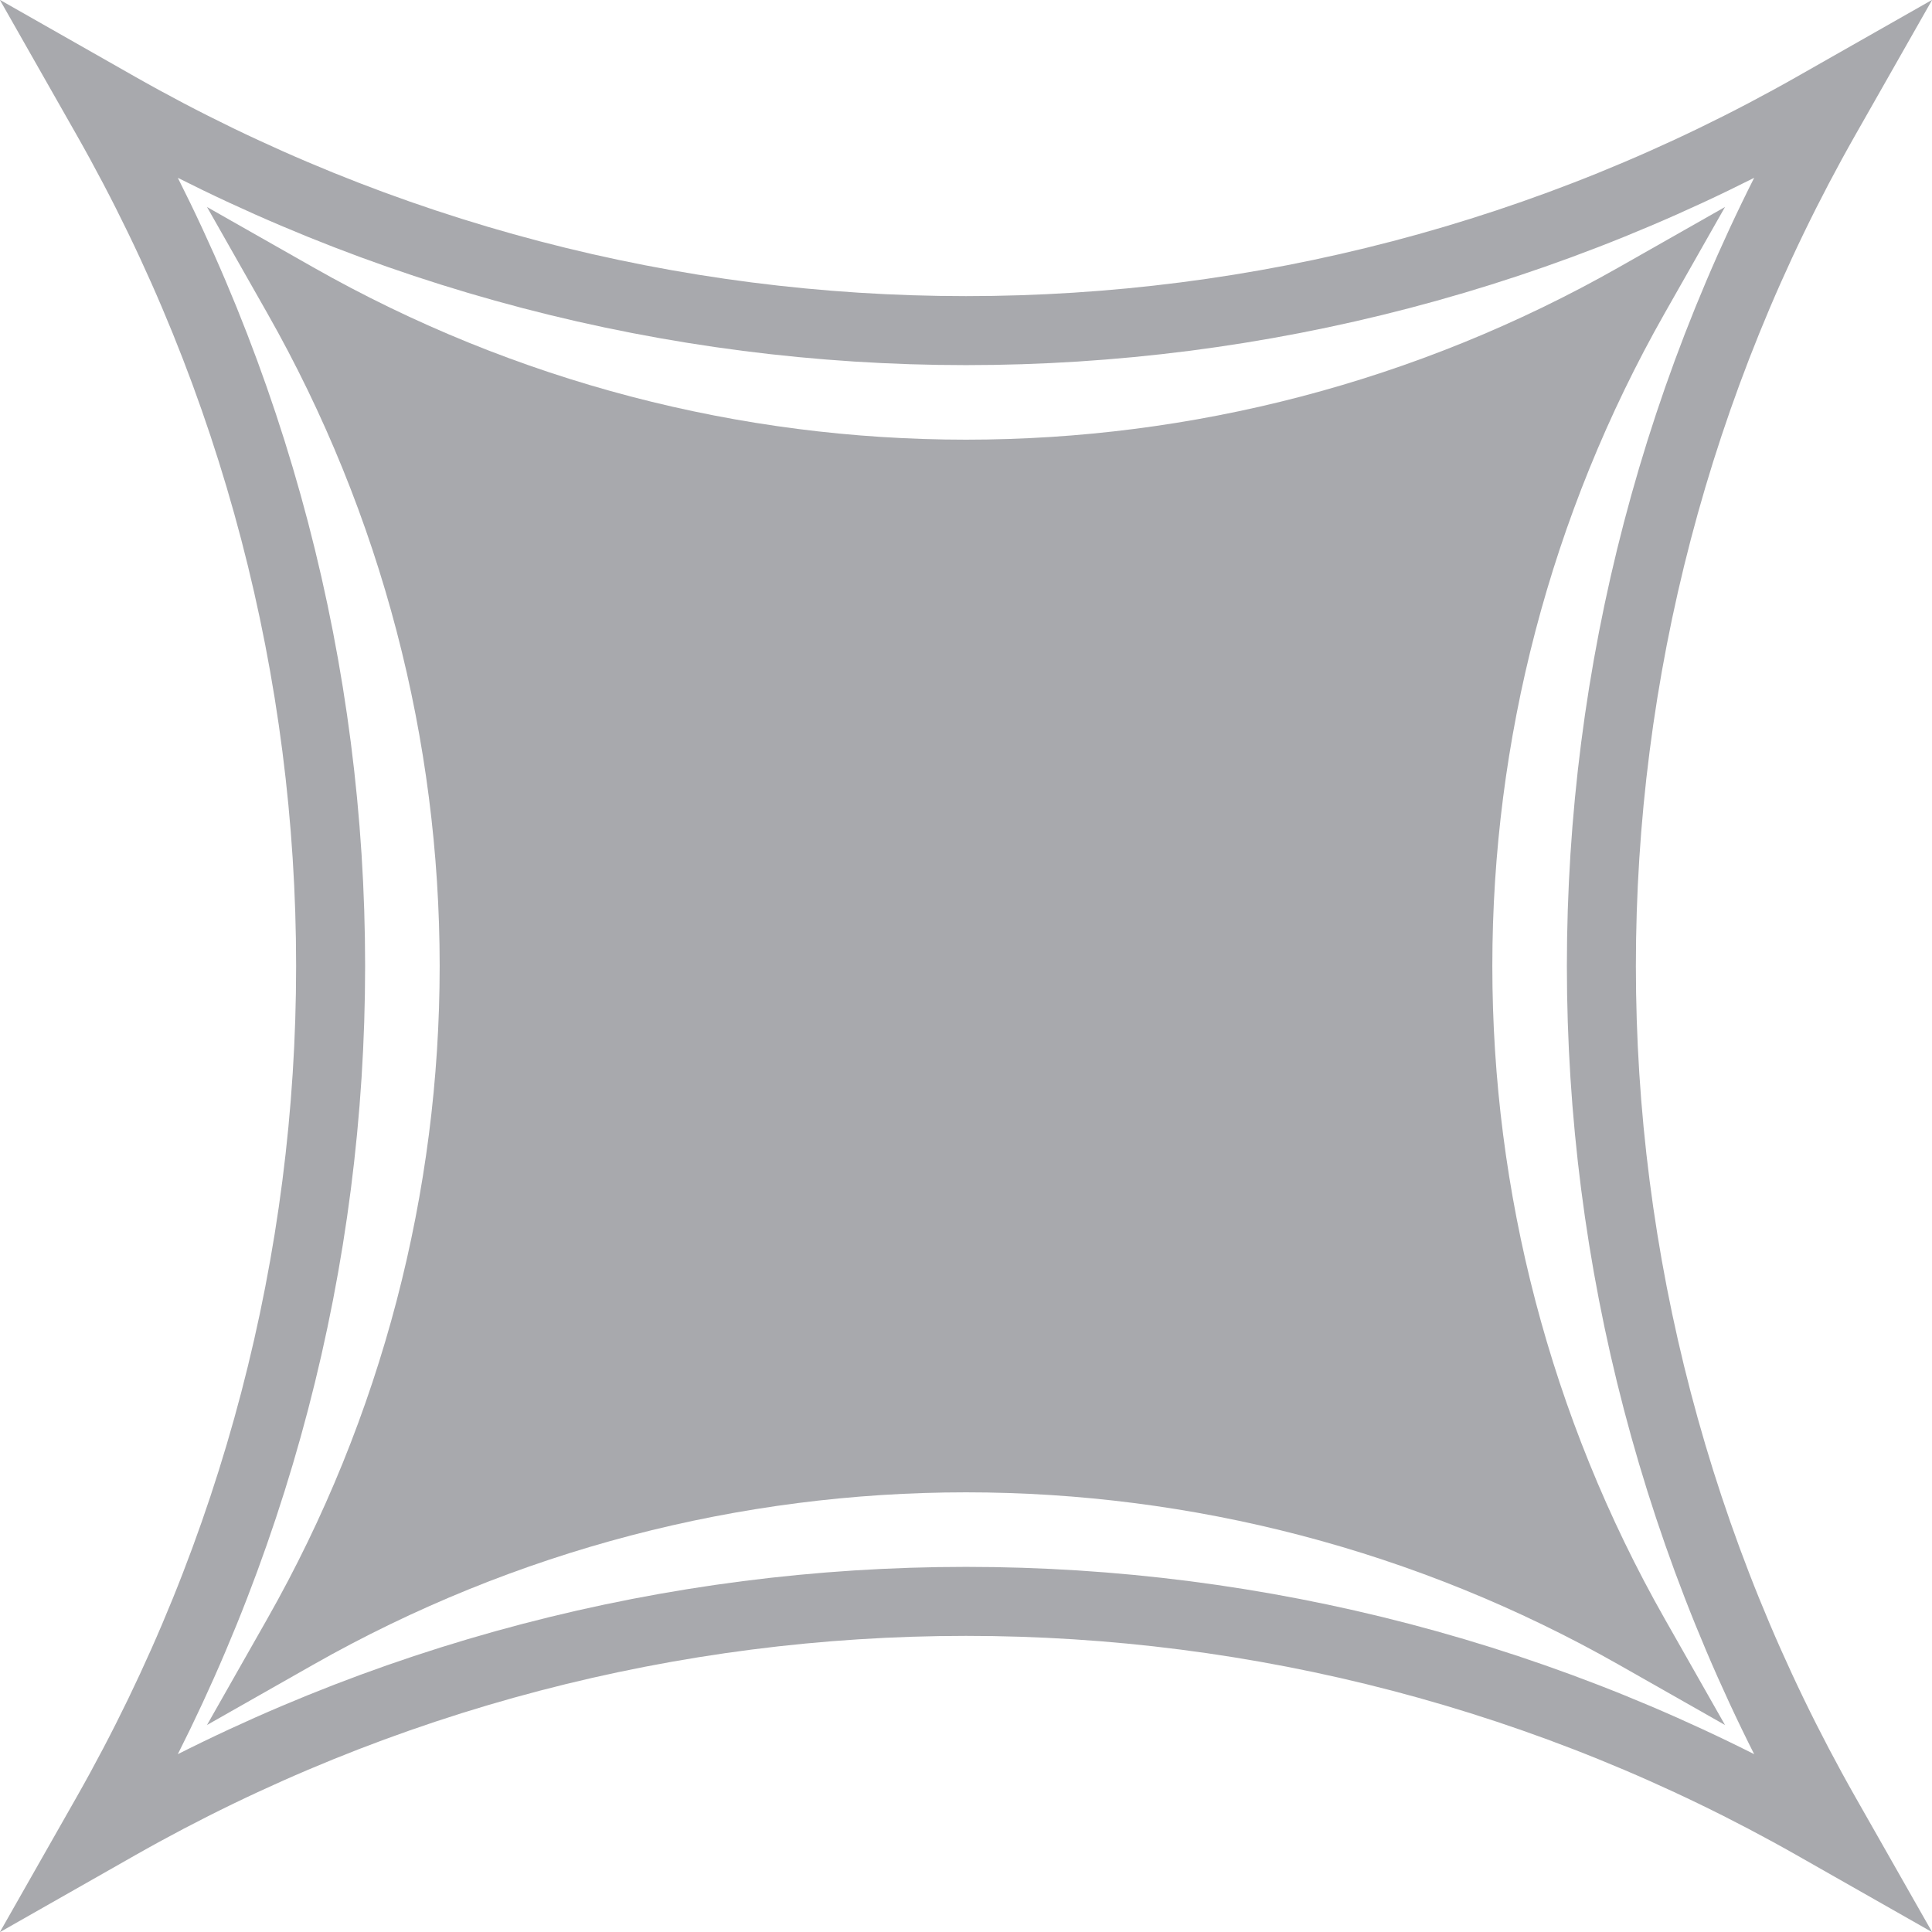 <svg width="56" height="56" viewBox="0 0 56 56" fill="none" xmlns="http://www.w3.org/2000/svg">
<path d="M48.254 9.075L50 6L46.925 7.746C35.188 14.41 20.812 14.41 9.075 7.746L6 6L7.746 9.075C14.41 20.812 14.41 35.188 7.746 46.925L6 50L9.075 48.254C20.812 41.59 35.188 41.59 46.925 48.254L50 50L48.254 46.925C41.59 35.188 41.59 20.812 48.254 9.075Z" fill="#A8A9AD"/>
<path d="M53.34 53.34L52.58 52.908C37.337 44.253 18.664 44.253 3.42 52.908L2.66 53.34L3.092 52.58C11.747 37.337 11.747 18.664 3.092 3.42C3.092 3.42 3.092 3.42 3.092 3.42L2.66 2.66L3.42 3.092C3.42 3.092 3.42 3.092 3.42 3.092C18.664 11.747 37.336 11.747 52.58 3.092C52.58 3.092 52.58 3.092 52.58 3.092L53.34 2.66L52.908 3.42C52.908 3.42 52.908 3.42 52.908 3.42C44.253 18.664 44.253 37.337 52.908 52.58L53.34 53.34Z" stroke="#A8A9AD" stroke-width="2"/>
</svg>
